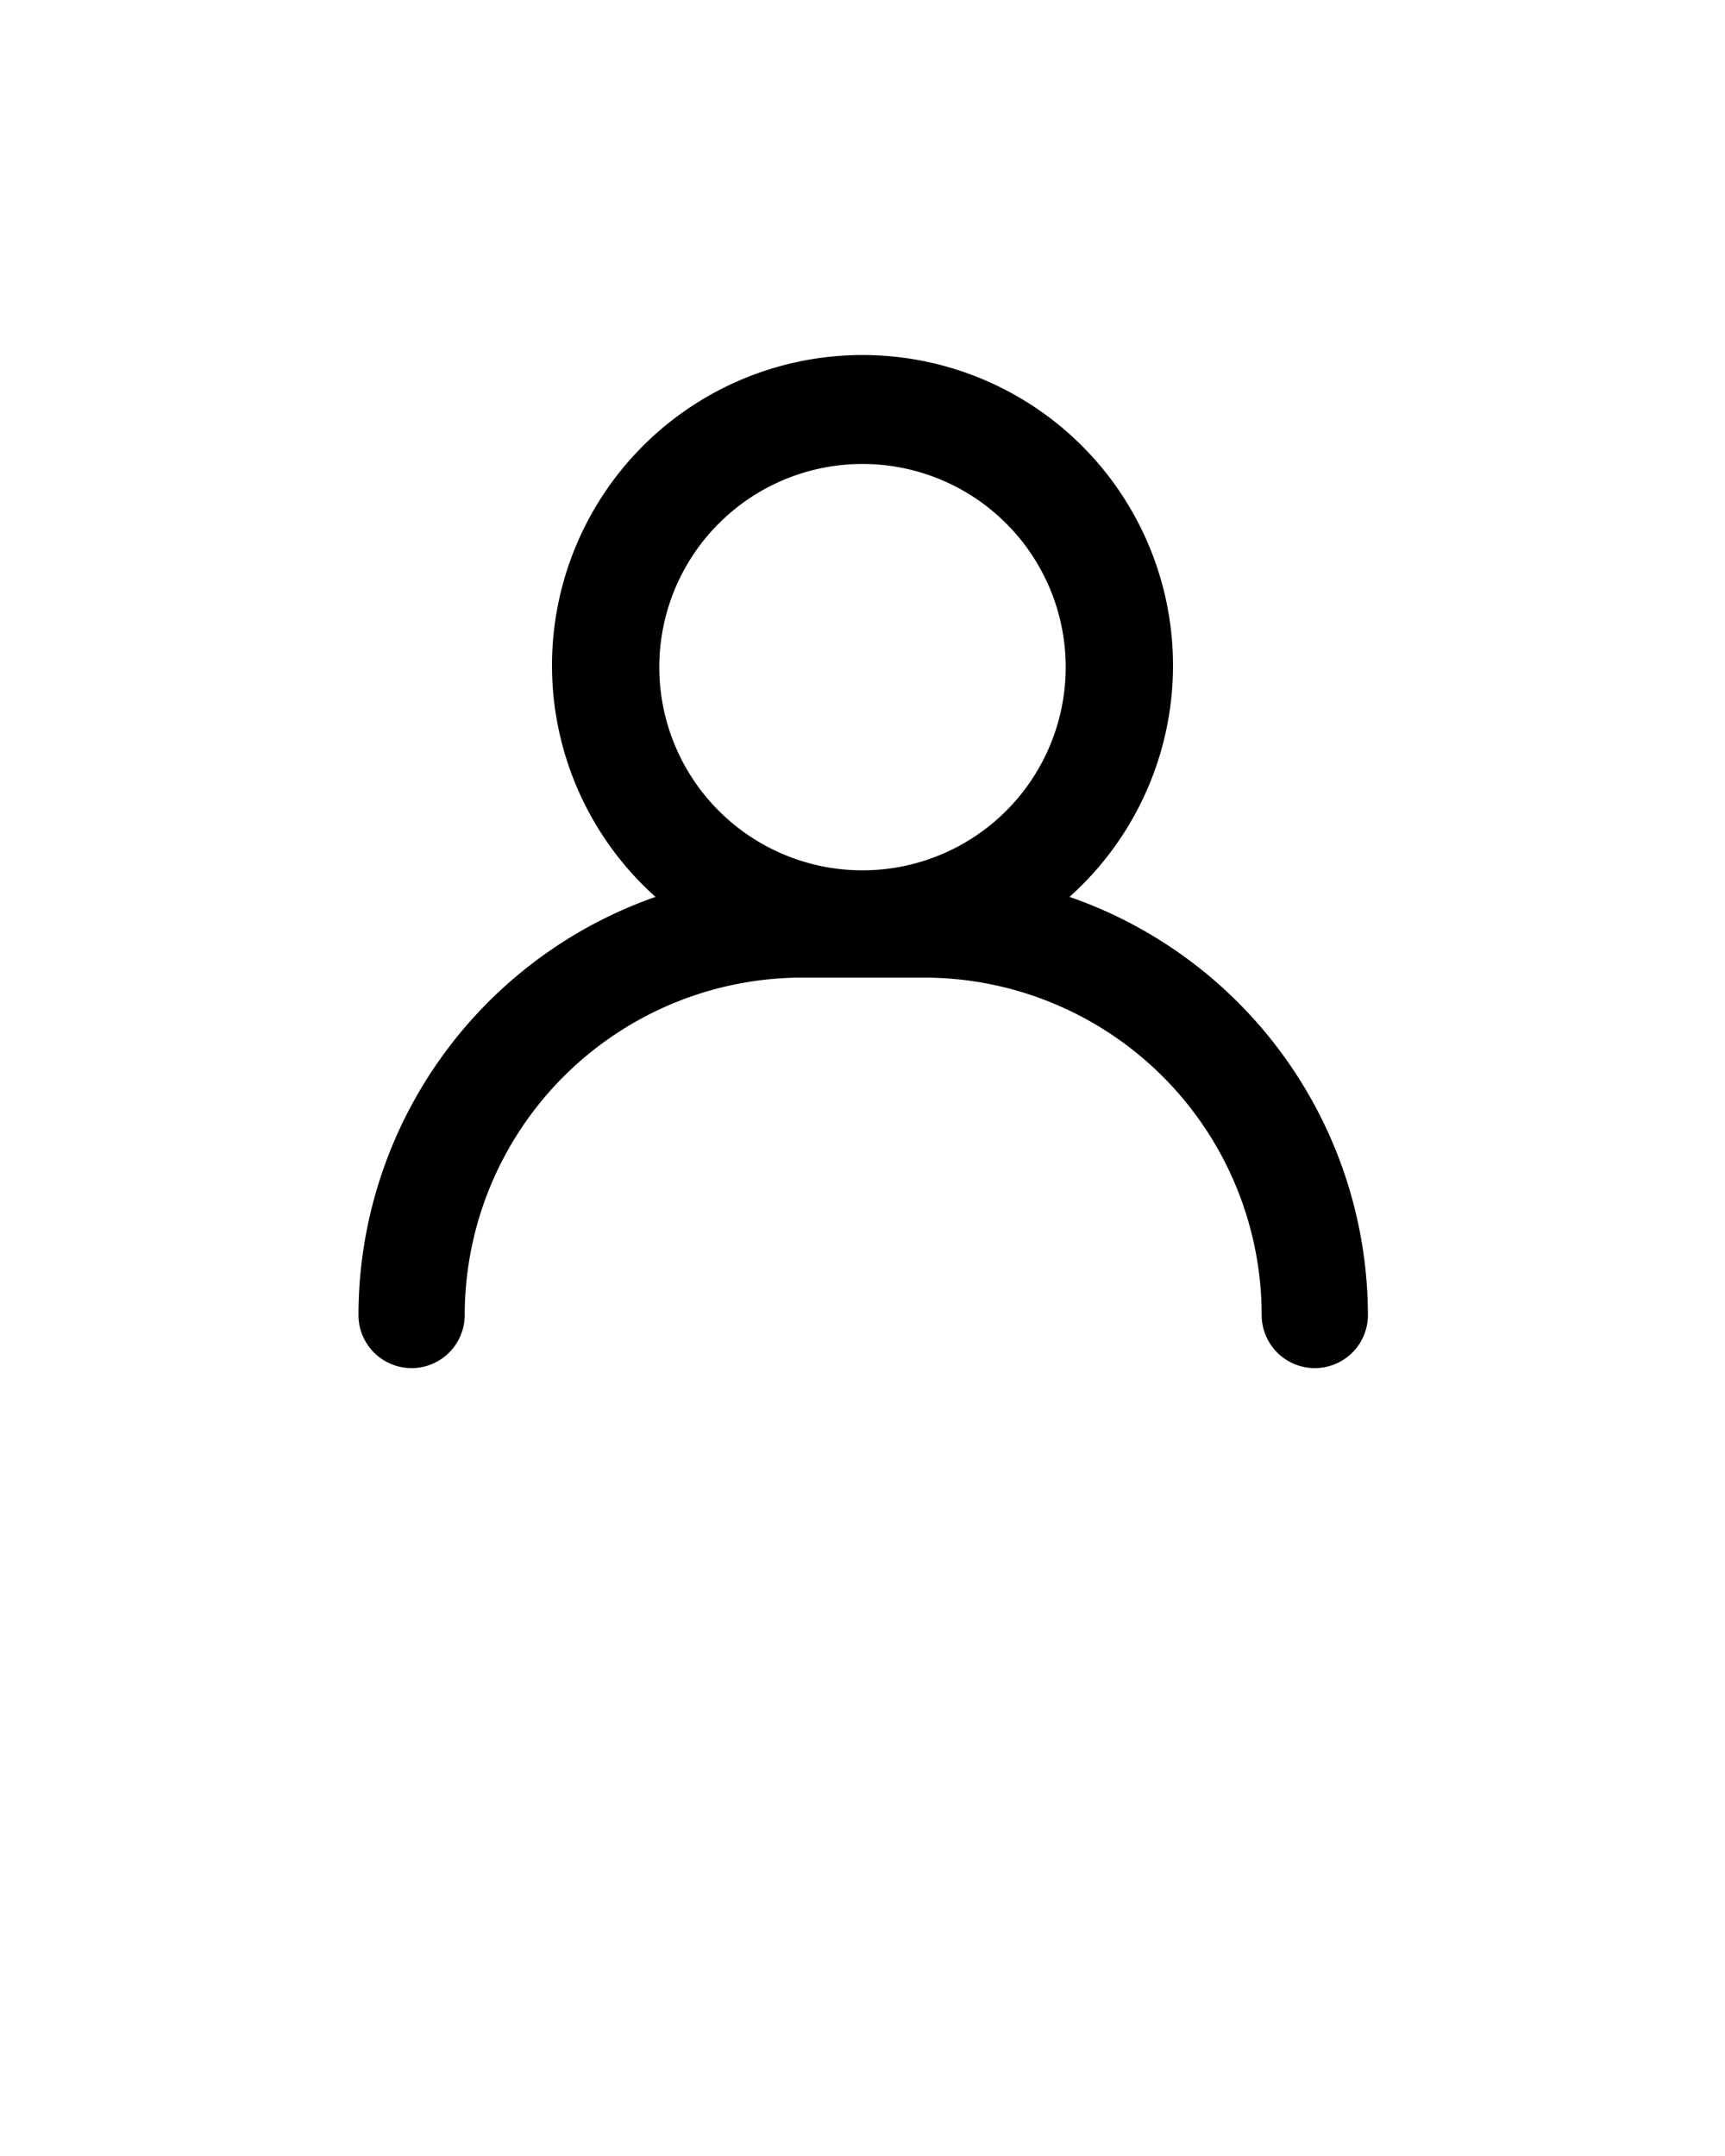 <svg xmlns="http://www.w3.org/2000/svg" data-name="Layer 1" viewBox="0 0 50 62.5" x="0px" y="0px"><path d="M31,26a9,9,0,1,0-12,0,12.86,12.86,0,0,0-8.61,12.12,1.54,1.54,0,0,0,3.08,0,9.79,9.79,0,0,1,9.78-9.78h3.54a9.79,9.79,0,0,1,9.78,9.78,1.54,1.54,0,1,0,3.08,0A12.86,12.86,0,0,0,31,26ZM25,13.45a5.89,5.89,0,1,1-5.89,5.89A5.89,5.89,0,0,1,25,13.45Z"/></svg>